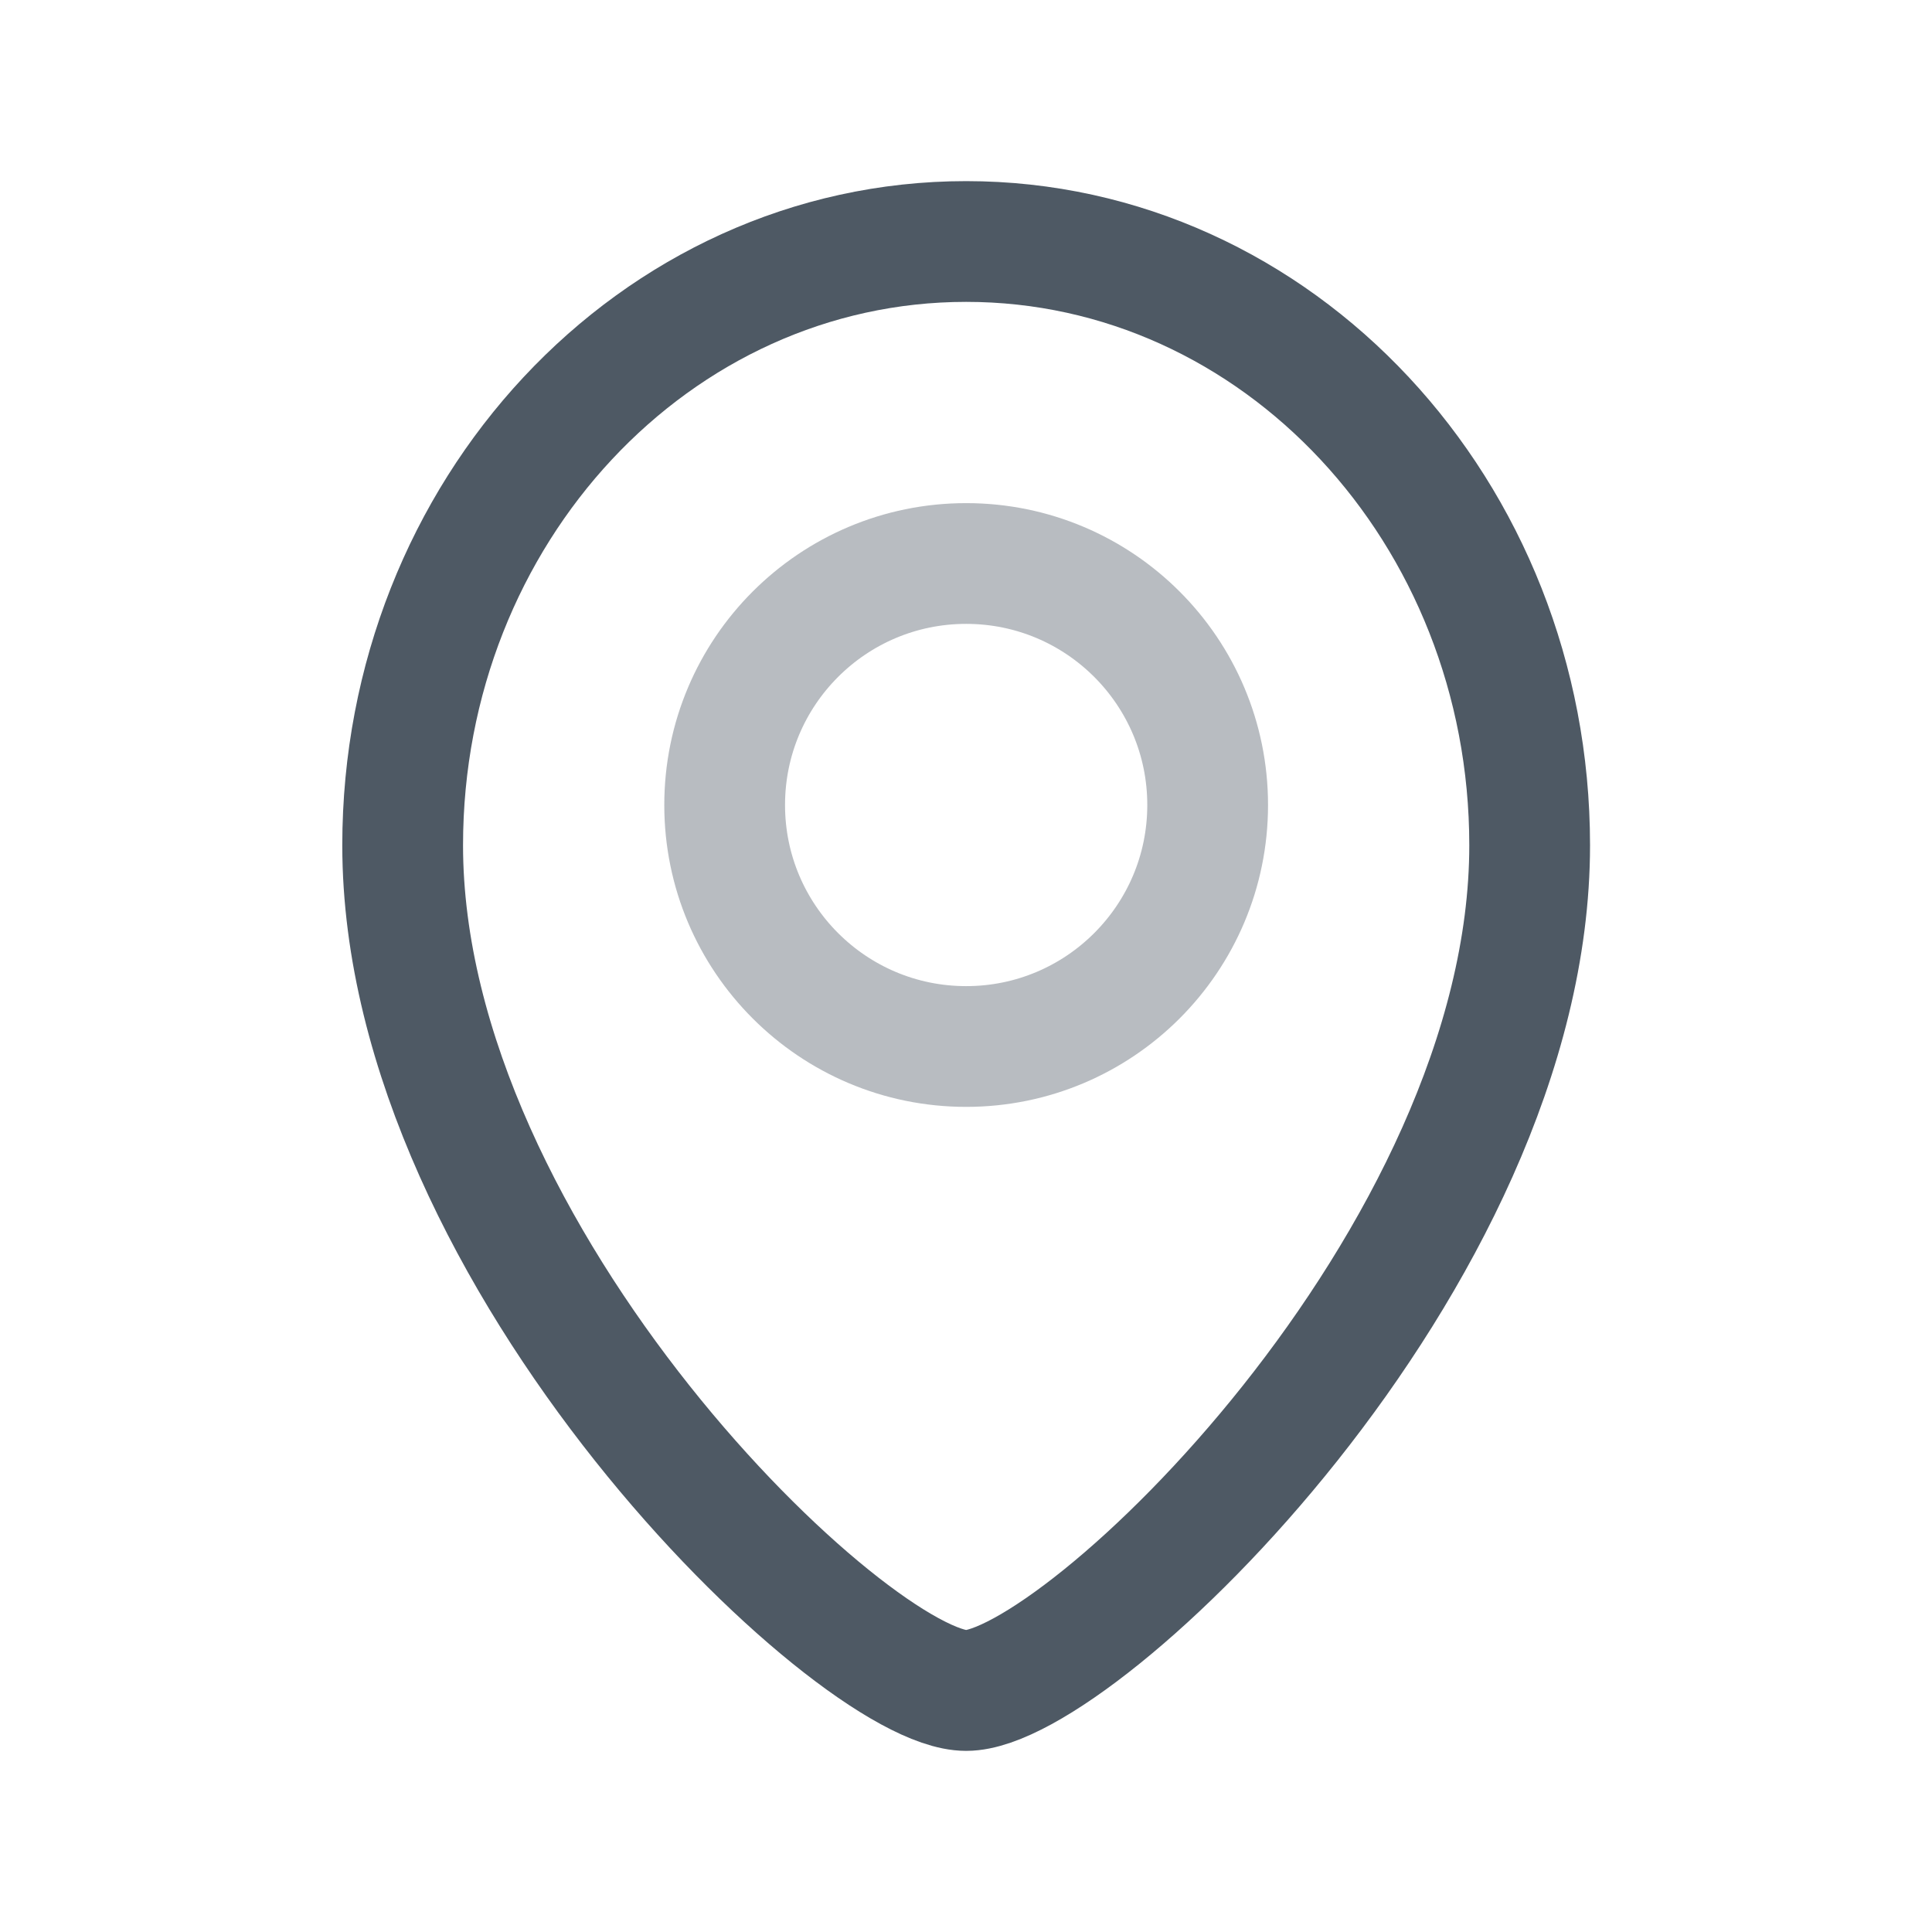 <svg width="24" height="24" viewBox="0 0 24 24" fill="none" xmlns="http://www.w3.org/2000/svg">
<path d="M19.002 10.5C19.002 15.642 13.402 21 12.002 21C10.602 21 5.002 15.642 5.002 10.5C5.002 6.358 8.136 3 12.002 3C15.868 3 19.002 6.358 19.002 10.5Z" stroke="#4E5964" stroke-width="1.5"/>
<circle opacity="0.4" cx="12.002" cy="10" r="3" stroke="#4E5964" stroke-width="1.5"/>
</svg>
